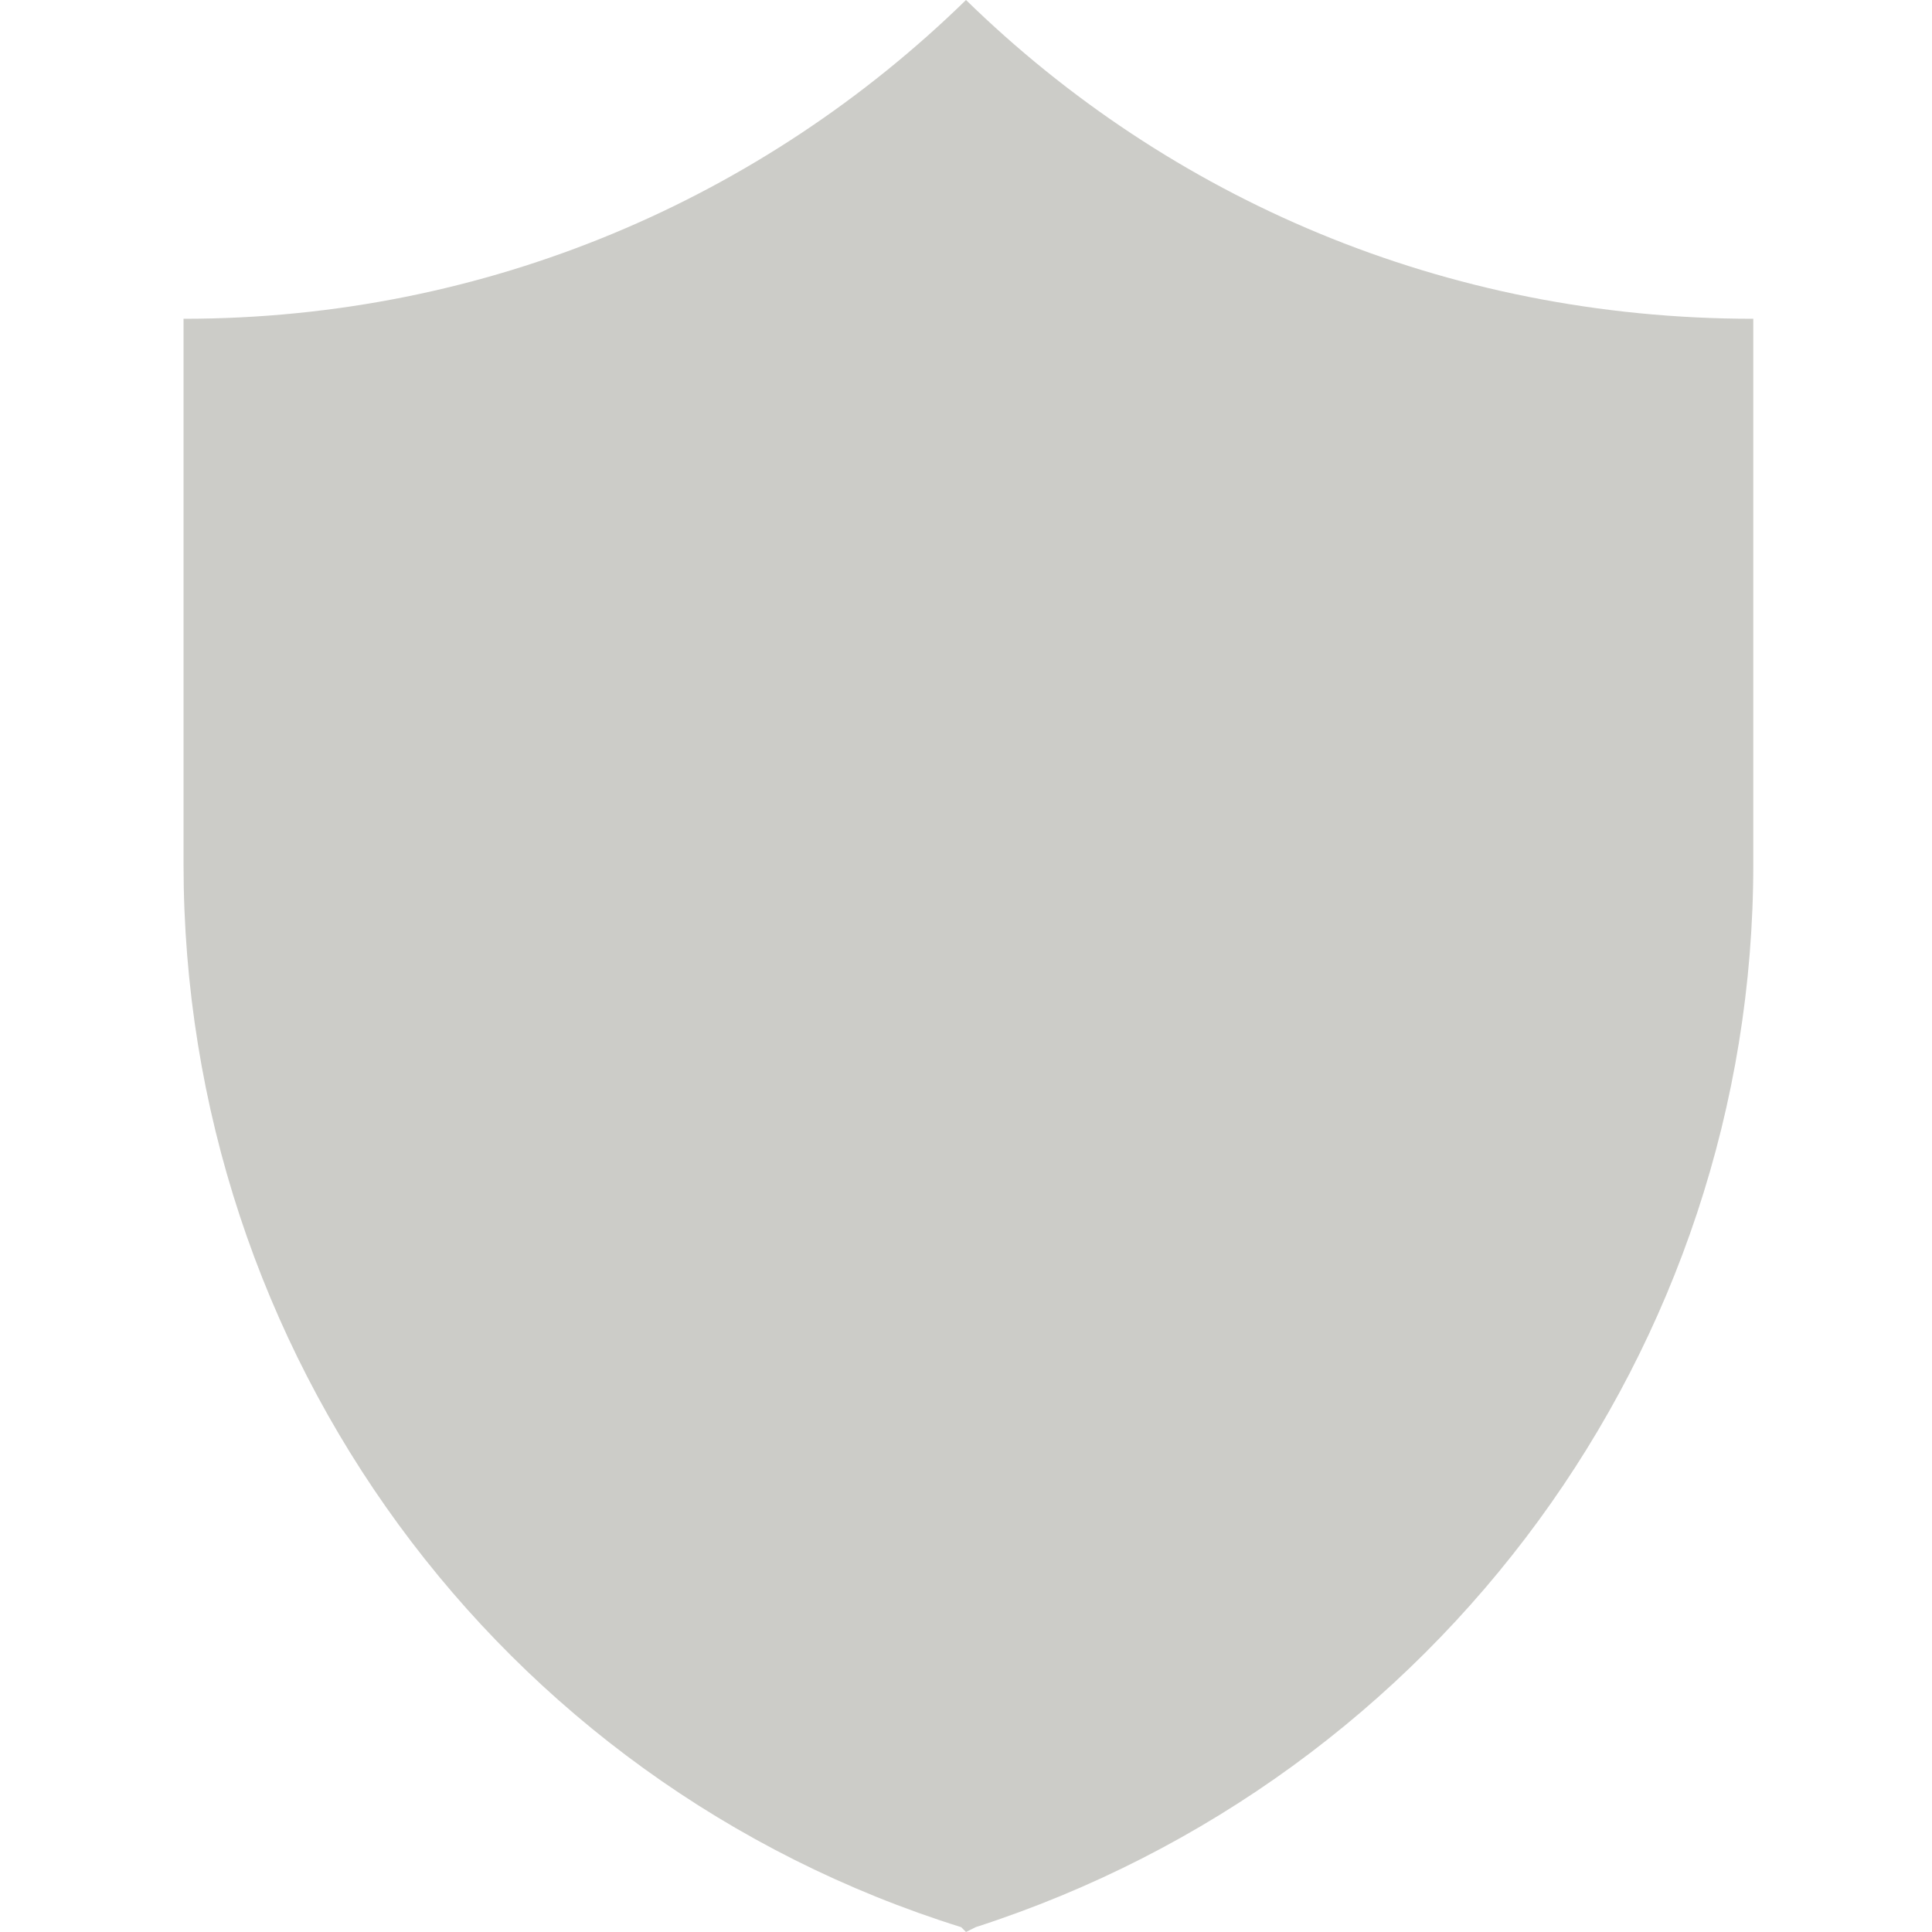 <?xml version="1.0" encoding="utf-8"?>
<!-- Generator: Adobe Illustrator 19.1.0, SVG Export Plug-In . SVG Version: 6.00 Build 0)  -->
<svg version="1.1" id="Layer_1" xmlns="http://www.w3.org/2000/svg" xmlns:xlink="http://www.w3.org/1999/xlink" x="0px" y="0px"
	 viewBox="0 0 40 40" enable-background="new 0 0 40 40" xml:space="preserve">
<g>
	<path fill="#CCCCC8" d="M3.8,6.6v11.3c0,10.1,6.5,19,16.1,22L20,40l0.2-0.1c9.6-3.1,16.1-12,16.1-22V6.6C29.9,6.6,24.2,4.1,20,0
		C15.8,4.1,10.1,6.6,3.8,6.6z"/>
</g>
</svg>
